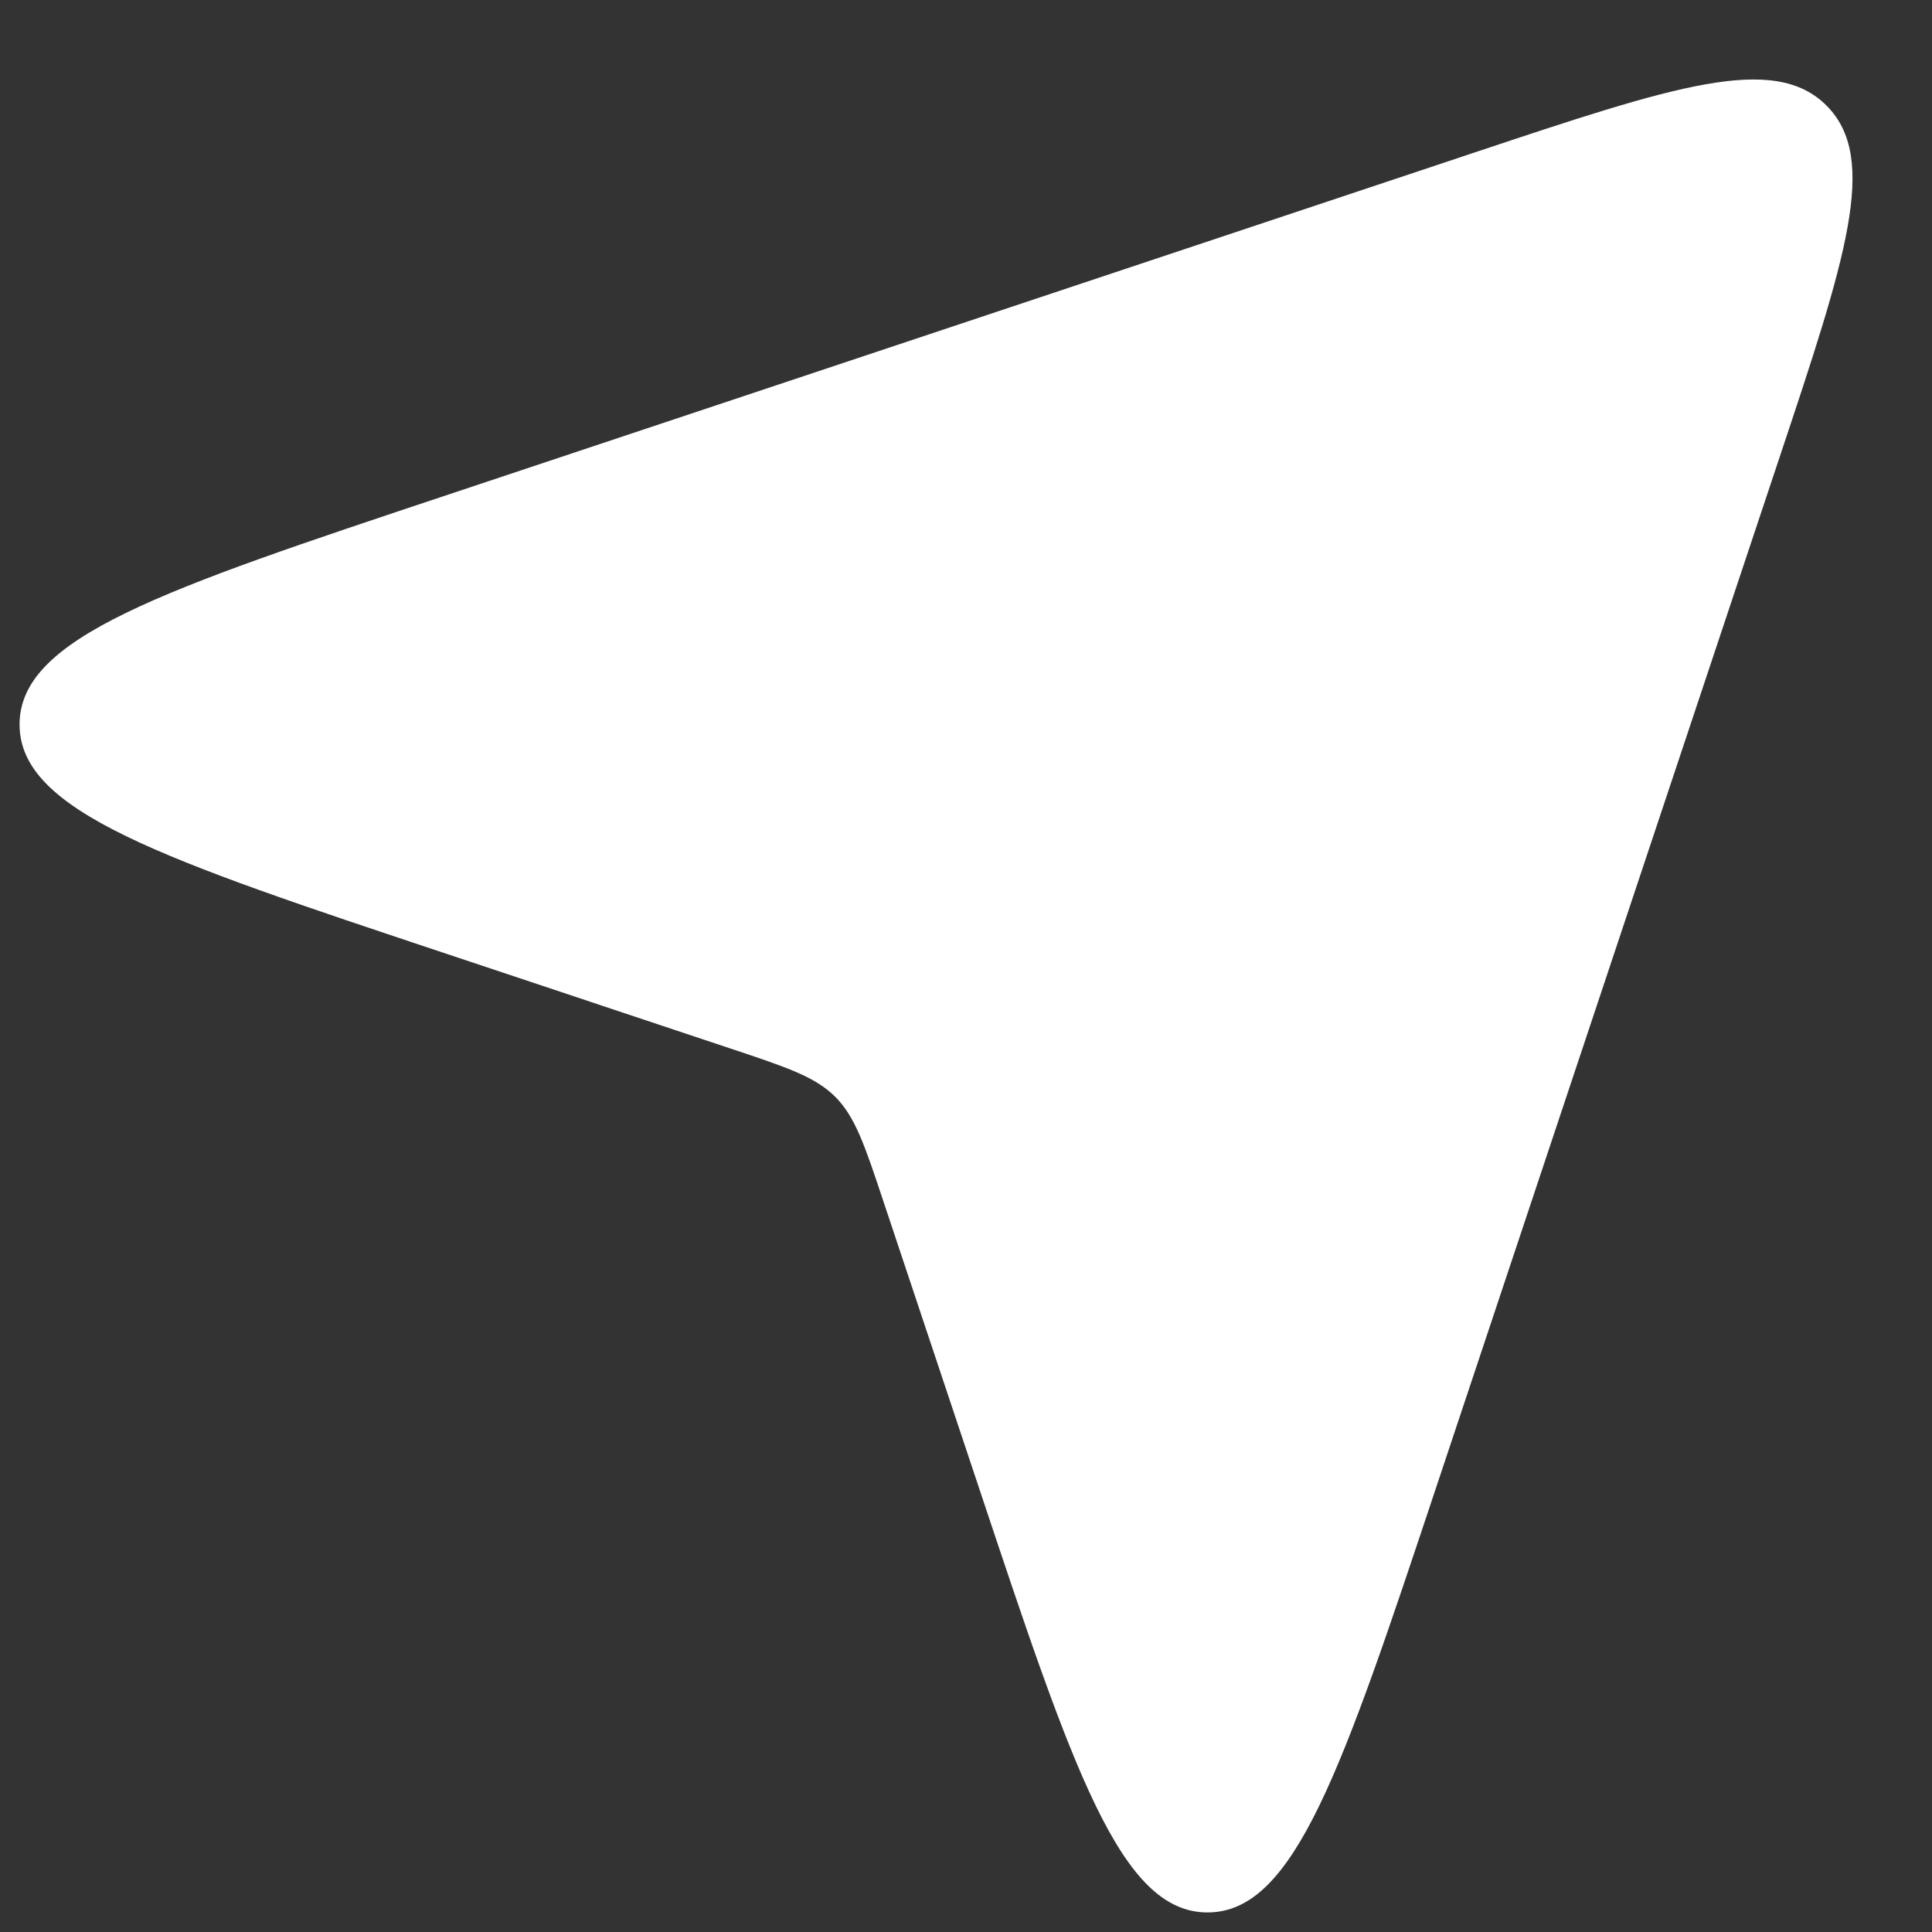 <svg width="16" height="16" viewBox="0 0 16 16" fill="none" xmlns="http://www.w3.org/2000/svg">
<rect x="0" y="0" width="16" height="16" fill="#333333" stroke="none"/>
<path id="Vector 121" d="M3.692 7.897L6.051 8.684C6.517 8.839 6.75 8.917 6.917 9.083C7.083 9.25 7.161 9.483 7.316 9.949L8.103 12.308C8.887 14.661 9.279 15.838 10 15.838C10.721 15.838 11.113 14.661 11.897 12.308L11.897 12.308L14.735 3.795C15.287 2.139 15.563 1.311 15.126 0.874C14.689 0.437 13.861 0.713 12.205 1.265L3.692 4.103C1.339 4.887 0.162 5.279 0.162 6C0.162 6.721 1.339 7.113 3.692 7.897L3.692 7.897Z" fill="white"/>
</svg>

